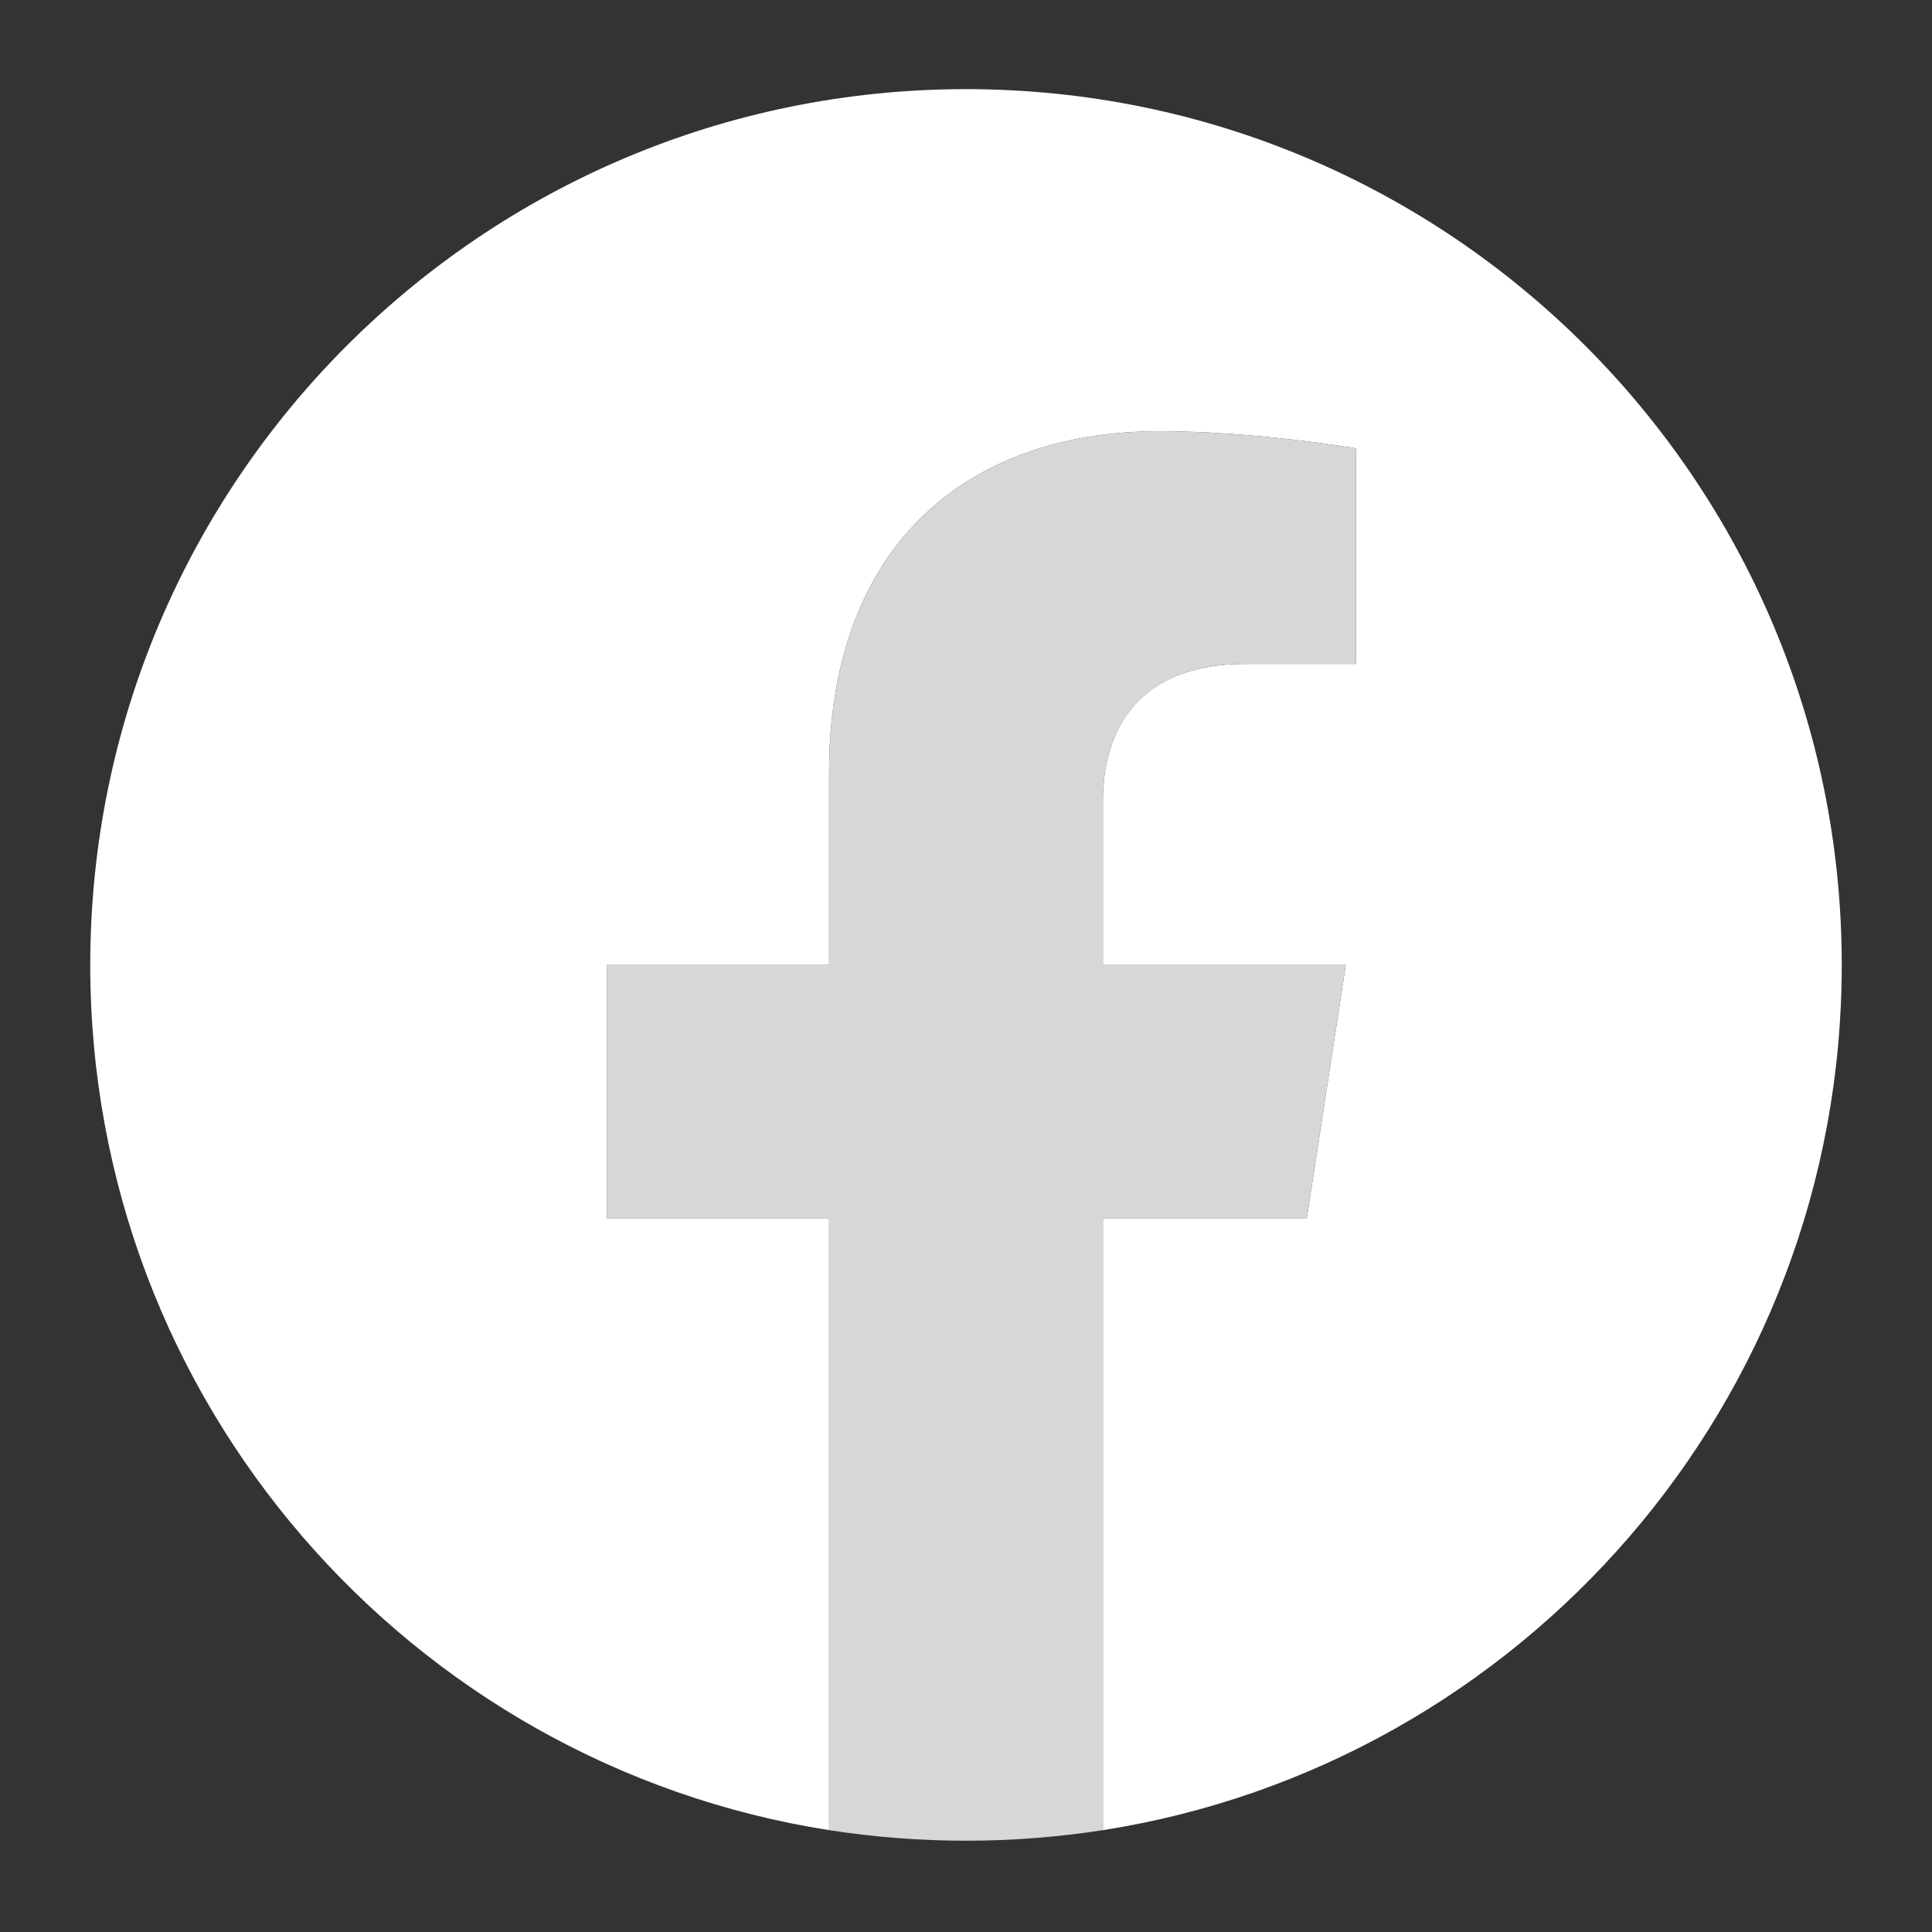 <svg width="14" height="14" viewBox="0 0 14 14" fill="none" xmlns="http://www.w3.org/2000/svg">
<rect x="0" y="0" width="14" height="14" fill="#333333" stroke="none"/>
<g clip-path="url(#clip0_3279_44698)">
<path d="M13.346 6.993C13.346 3.488 10.505 0.646 7 0.646C3.495 0.646 0.654 3.488 0.654 6.993C0.654 10.16 2.974 12.786 6.008 13.262V8.827H4.397V6.993H6.008V5.595C6.008 4.004 6.956 3.125 8.405 3.125C9.1 3.125 9.826 3.249 9.826 3.249V4.811H9.026C8.237 4.811 7.992 5.3 7.992 5.803V6.993H9.752L9.47 8.827H7.992V13.262C11.025 12.786 13.346 10.16 13.346 6.993Z" fill="white"/>
<path d="M9.47 8.827L9.752 6.993H7.992V5.803C7.992 5.301 8.238 4.811 9.026 4.811H9.826V3.249C9.826 3.249 9.1 3.125 8.405 3.125C6.956 3.125 6.008 4.004 6.008 5.595V6.993H4.397V8.827H6.008V13.262C6.665 13.364 7.335 13.364 7.992 13.262V8.827H9.47Z" fill="#D7D7D7"/>
</g>
<defs>
<clipPath id="clip0_3279_44698">
<rect width="12.692" height="12.692" fill="white" transform="translate(0.654 0.646)"/>
</clipPath>
</defs>
</svg>
